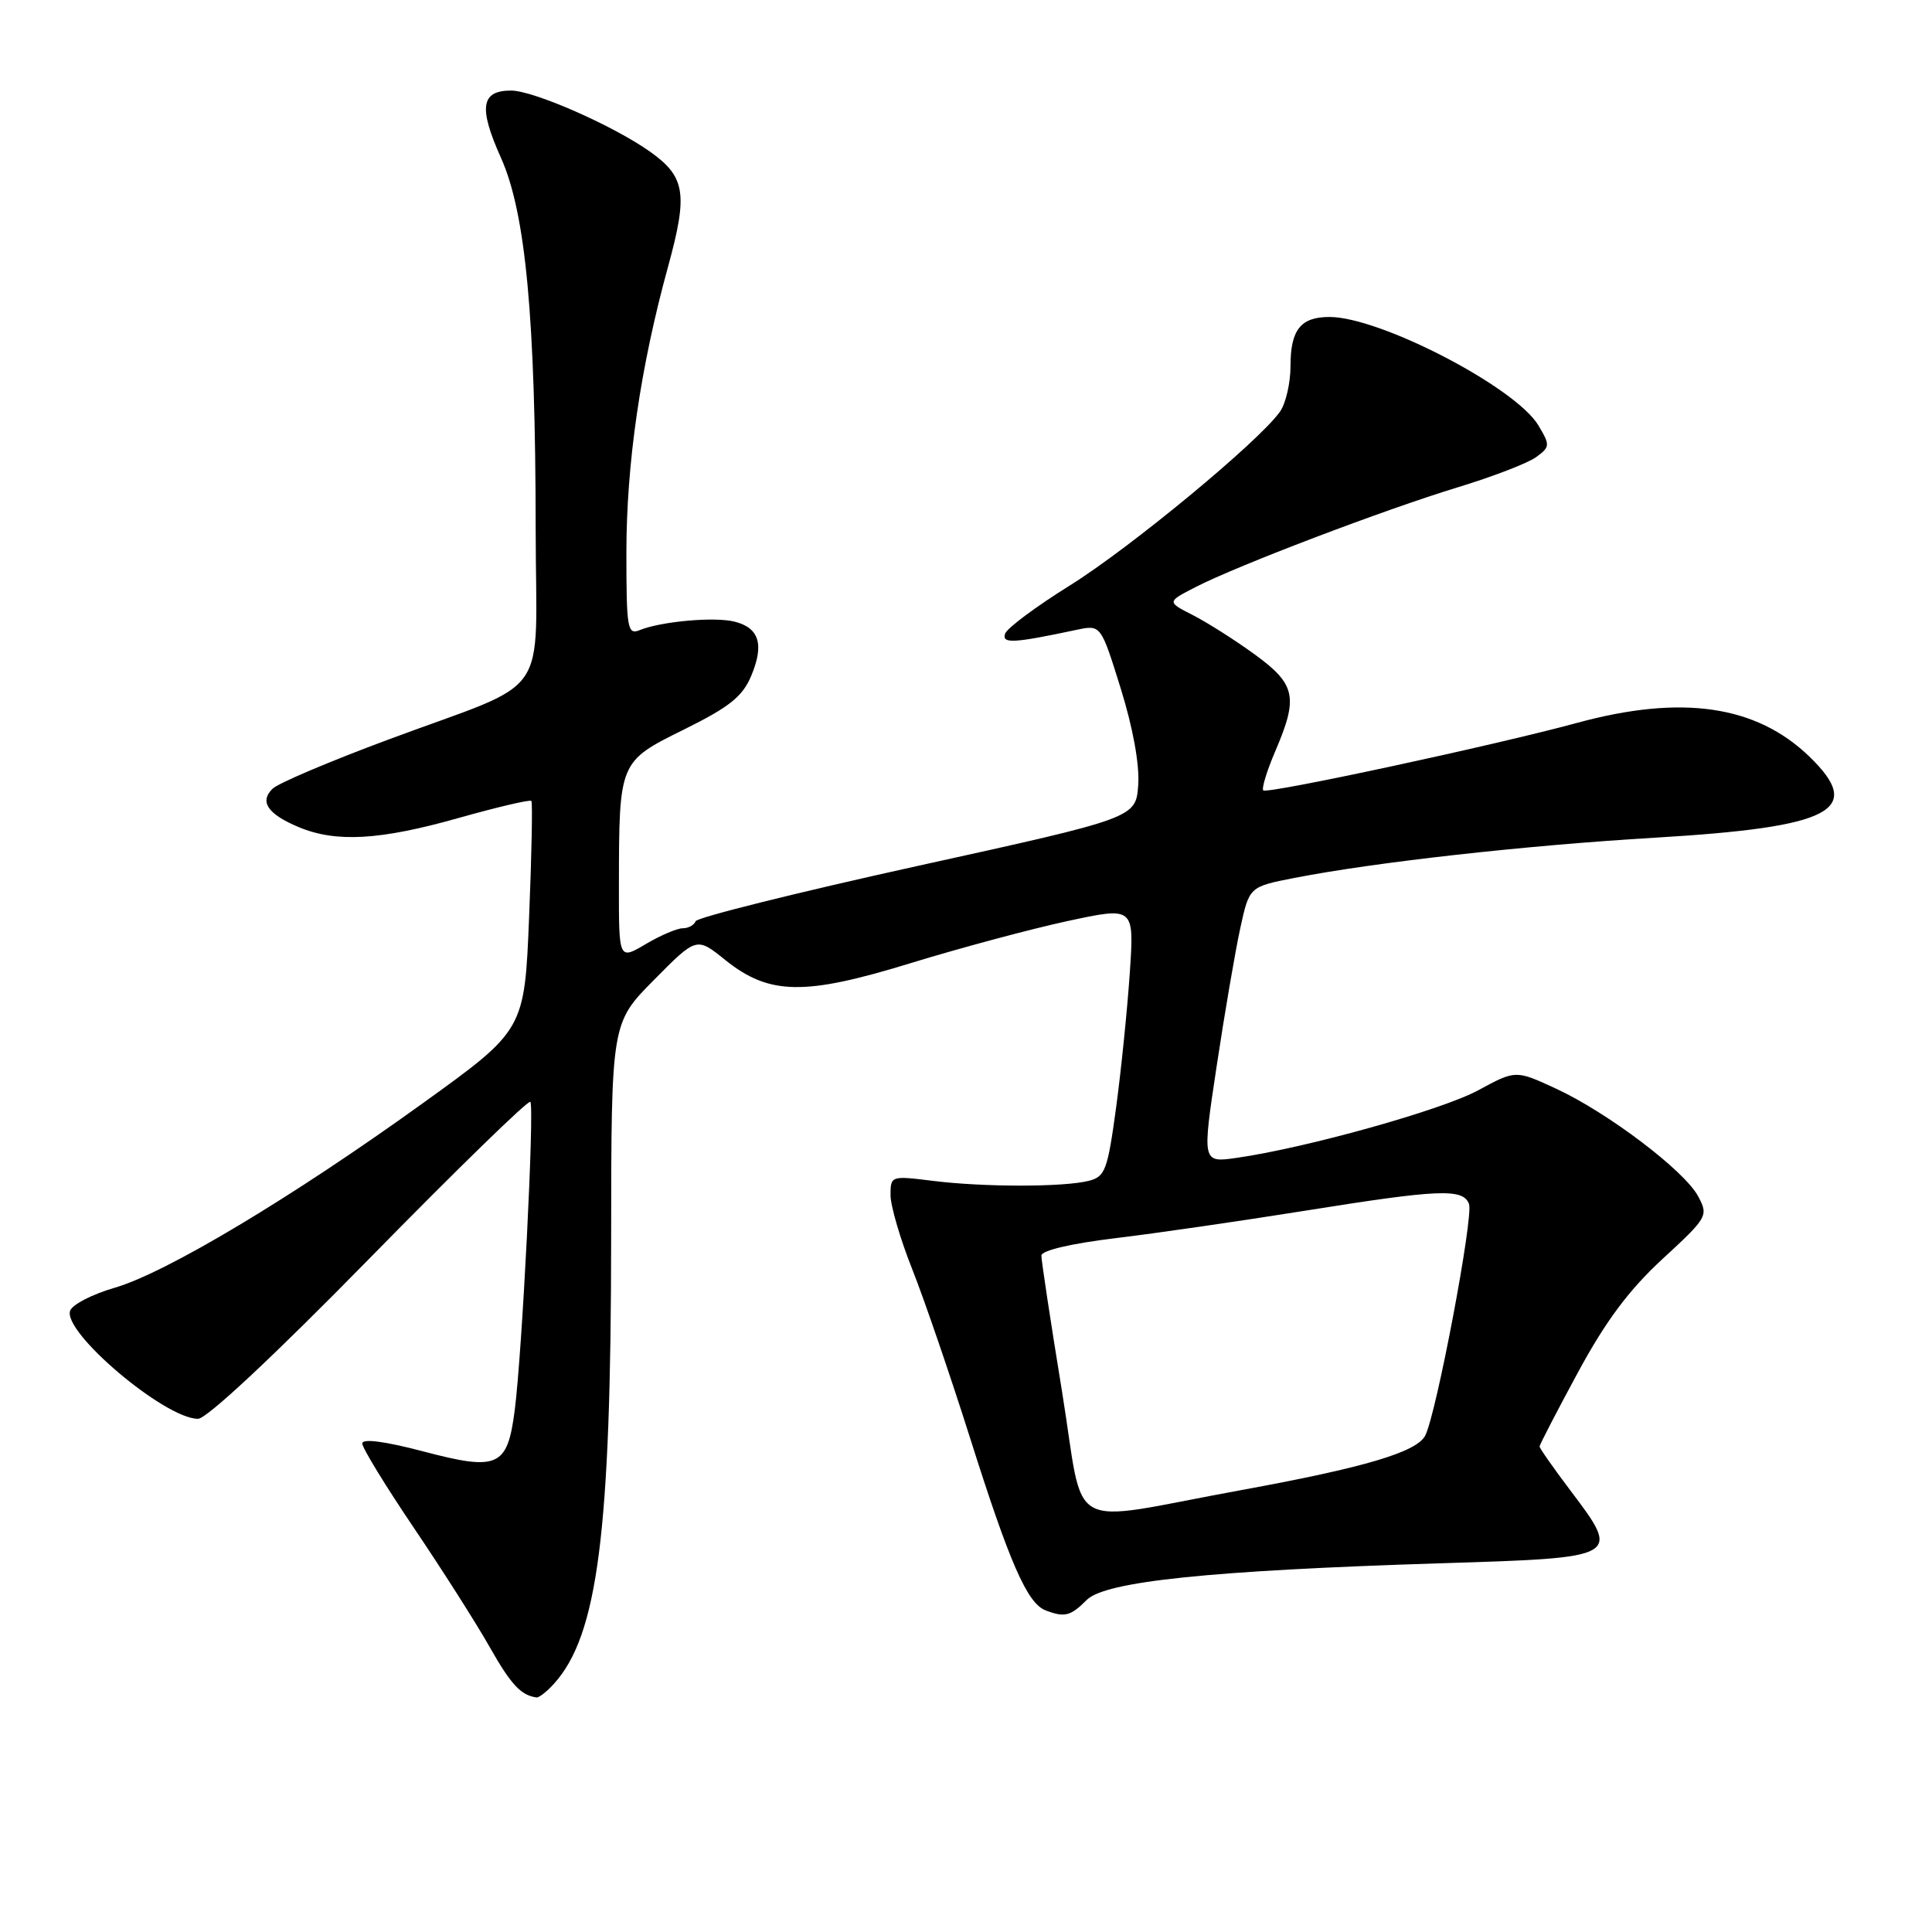 <?xml version="1.0" encoding="UTF-8" standalone="no"?>
<!DOCTYPE svg PUBLIC "-//W3C//DTD SVG 1.1//EN" "http://www.w3.org/Graphics/SVG/1.1/DTD/svg11.dtd" >
<svg xmlns="http://www.w3.org/2000/svg" xmlns:xlink="http://www.w3.org/1999/xlink" version="1.1" viewBox="0 0 256 256">
 <g >
 <path fill="currentColor"
d=" M 73.40 223.11 C 79.21 216.70 80.96 203.04 80.98 164.03 C 81.00 135.56 81.00 135.56 86.65 129.85 C 92.30 124.14 92.30 124.14 96.08 127.19 C 101.93 131.88 106.57 131.96 120.70 127.61 C 127.19 125.62 136.50 123.12 141.39 122.06 C 150.29 120.14 150.29 120.14 149.71 128.82 C 149.39 133.59 148.58 141.63 147.90 146.68 C 146.76 155.07 146.45 155.92 144.25 156.47 C 140.92 157.31 130.33 157.31 123.61 156.47 C 118.06 155.78 118.00 155.80 118.00 158.36 C 118.00 159.78 119.30 164.23 120.90 168.24 C 122.49 172.25 125.92 182.27 128.53 190.51 C 133.78 207.11 136.11 212.45 138.54 213.38 C 141.07 214.35 141.85 214.15 144.00 212.00 C 146.46 209.54 160.36 208.10 190.99 207.14 C 214.82 206.40 214.81 206.40 208.08 197.49 C 205.84 194.52 204.00 191.90 204.00 191.67 C 204.00 191.44 206.28 187.04 209.07 181.88 C 212.75 175.07 215.82 170.95 220.28 166.83 C 226.28 161.30 226.39 161.10 225.01 158.51 C 223.18 155.10 213.03 147.42 206.16 144.24 C 200.83 141.78 200.83 141.78 195.89 144.46 C 191.09 147.07 173.19 152.08 163.89 153.42 C 159.28 154.08 159.28 154.08 161.21 141.29 C 162.27 134.26 163.68 126.03 164.34 123.00 C 165.54 117.50 165.54 117.50 171.52 116.33 C 182.17 114.25 202.10 112.02 219.28 111.00 C 242.84 109.60 247.10 107.36 239.75 100.25 C 232.72 93.45 222.85 92.01 208.99 95.78 C 197.97 98.78 167.91 105.24 167.39 104.73 C 167.15 104.48 167.86 102.16 168.97 99.56 C 172.06 92.37 171.70 90.68 166.25 86.71 C 163.64 84.81 159.95 82.47 158.05 81.50 C 154.61 79.75 154.61 79.75 158.42 77.79 C 163.99 74.93 183.33 67.57 193.13 64.58 C 197.80 63.16 202.50 61.35 203.56 60.56 C 205.40 59.21 205.41 58.99 203.84 56.36 C 200.81 51.31 182.87 42.00 176.16 42.00 C 172.35 42.00 171.00 43.70 171.00 48.48 C 171.00 50.72 170.38 53.45 169.61 54.54 C 166.88 58.44 149.77 72.59 141.77 77.57 C 137.29 80.36 133.42 83.24 133.18 83.97 C 132.73 85.32 134.27 85.24 142.68 83.45 C 145.87 82.78 145.87 82.78 148.50 91.22 C 150.13 96.46 151.01 101.32 150.82 104.02 C 150.50 108.38 150.50 108.38 121.50 114.76 C 105.55 118.28 92.35 121.57 92.17 122.07 C 91.98 122.58 91.22 123.00 90.47 123.00 C 89.73 123.00 87.51 123.94 85.56 125.10 C 82.00 127.20 82.00 127.20 82.01 117.35 C 82.03 100.88 82.01 100.93 90.66 96.65 C 96.68 93.67 98.40 92.29 99.55 89.53 C 101.28 85.39 100.60 83.19 97.33 82.37 C 94.68 81.70 87.57 82.34 84.75 83.50 C 83.15 84.15 83.00 83.30 83.00 73.28 C 83.00 61.40 84.86 48.64 88.53 35.30 C 91.17 25.68 90.82 23.44 86.18 20.13 C 81.34 16.68 70.71 12.00 67.72 12.00 C 63.72 12.00 63.39 14.24 66.38 20.91 C 69.66 28.22 70.96 42.17 70.98 70.22 C 71.00 93.27 73.42 89.83 51.50 97.98 C 43.80 100.84 36.88 103.77 36.13 104.50 C 34.34 106.22 35.47 107.88 39.59 109.60 C 44.53 111.67 50.38 111.33 60.79 108.38 C 65.91 106.94 70.23 105.92 70.41 106.13 C 70.58 106.33 70.45 113.25 70.11 121.49 C 69.50 136.48 69.50 136.48 56.00 146.20 C 38.72 158.65 22.02 168.65 15.21 170.63 C 12.27 171.48 9.61 172.84 9.30 173.66 C 8.22 176.47 21.83 188.00 26.24 188.00 C 27.39 188.00 36.33 179.64 48.96 166.75 C 60.42 155.06 70.00 145.72 70.27 146.00 C 70.84 146.60 69.19 179.28 68.20 186.89 C 67.23 194.39 66.00 194.94 56.05 192.31 C 50.98 190.98 48.00 190.59 48.00 191.27 C 48.00 191.85 51.07 196.87 54.82 202.42 C 58.56 207.96 63.08 215.05 64.85 218.18 C 67.70 223.22 69.03 224.65 71.10 224.92 C 71.42 224.96 72.46 224.15 73.40 223.11 Z  M 140.71 184.30 C 139.20 175.06 137.98 166.99 137.99 166.37 C 137.99 165.70 141.90 164.78 147.75 164.07 C 153.11 163.43 164.38 161.79 172.78 160.45 C 190.71 157.58 193.85 157.44 194.65 159.53 C 195.28 161.17 190.33 187.35 188.85 190.22 C 187.72 192.41 180.82 194.46 164.50 197.44 C 140.63 201.80 143.85 203.58 140.71 184.30 Z "/>
</g>
</svg>
